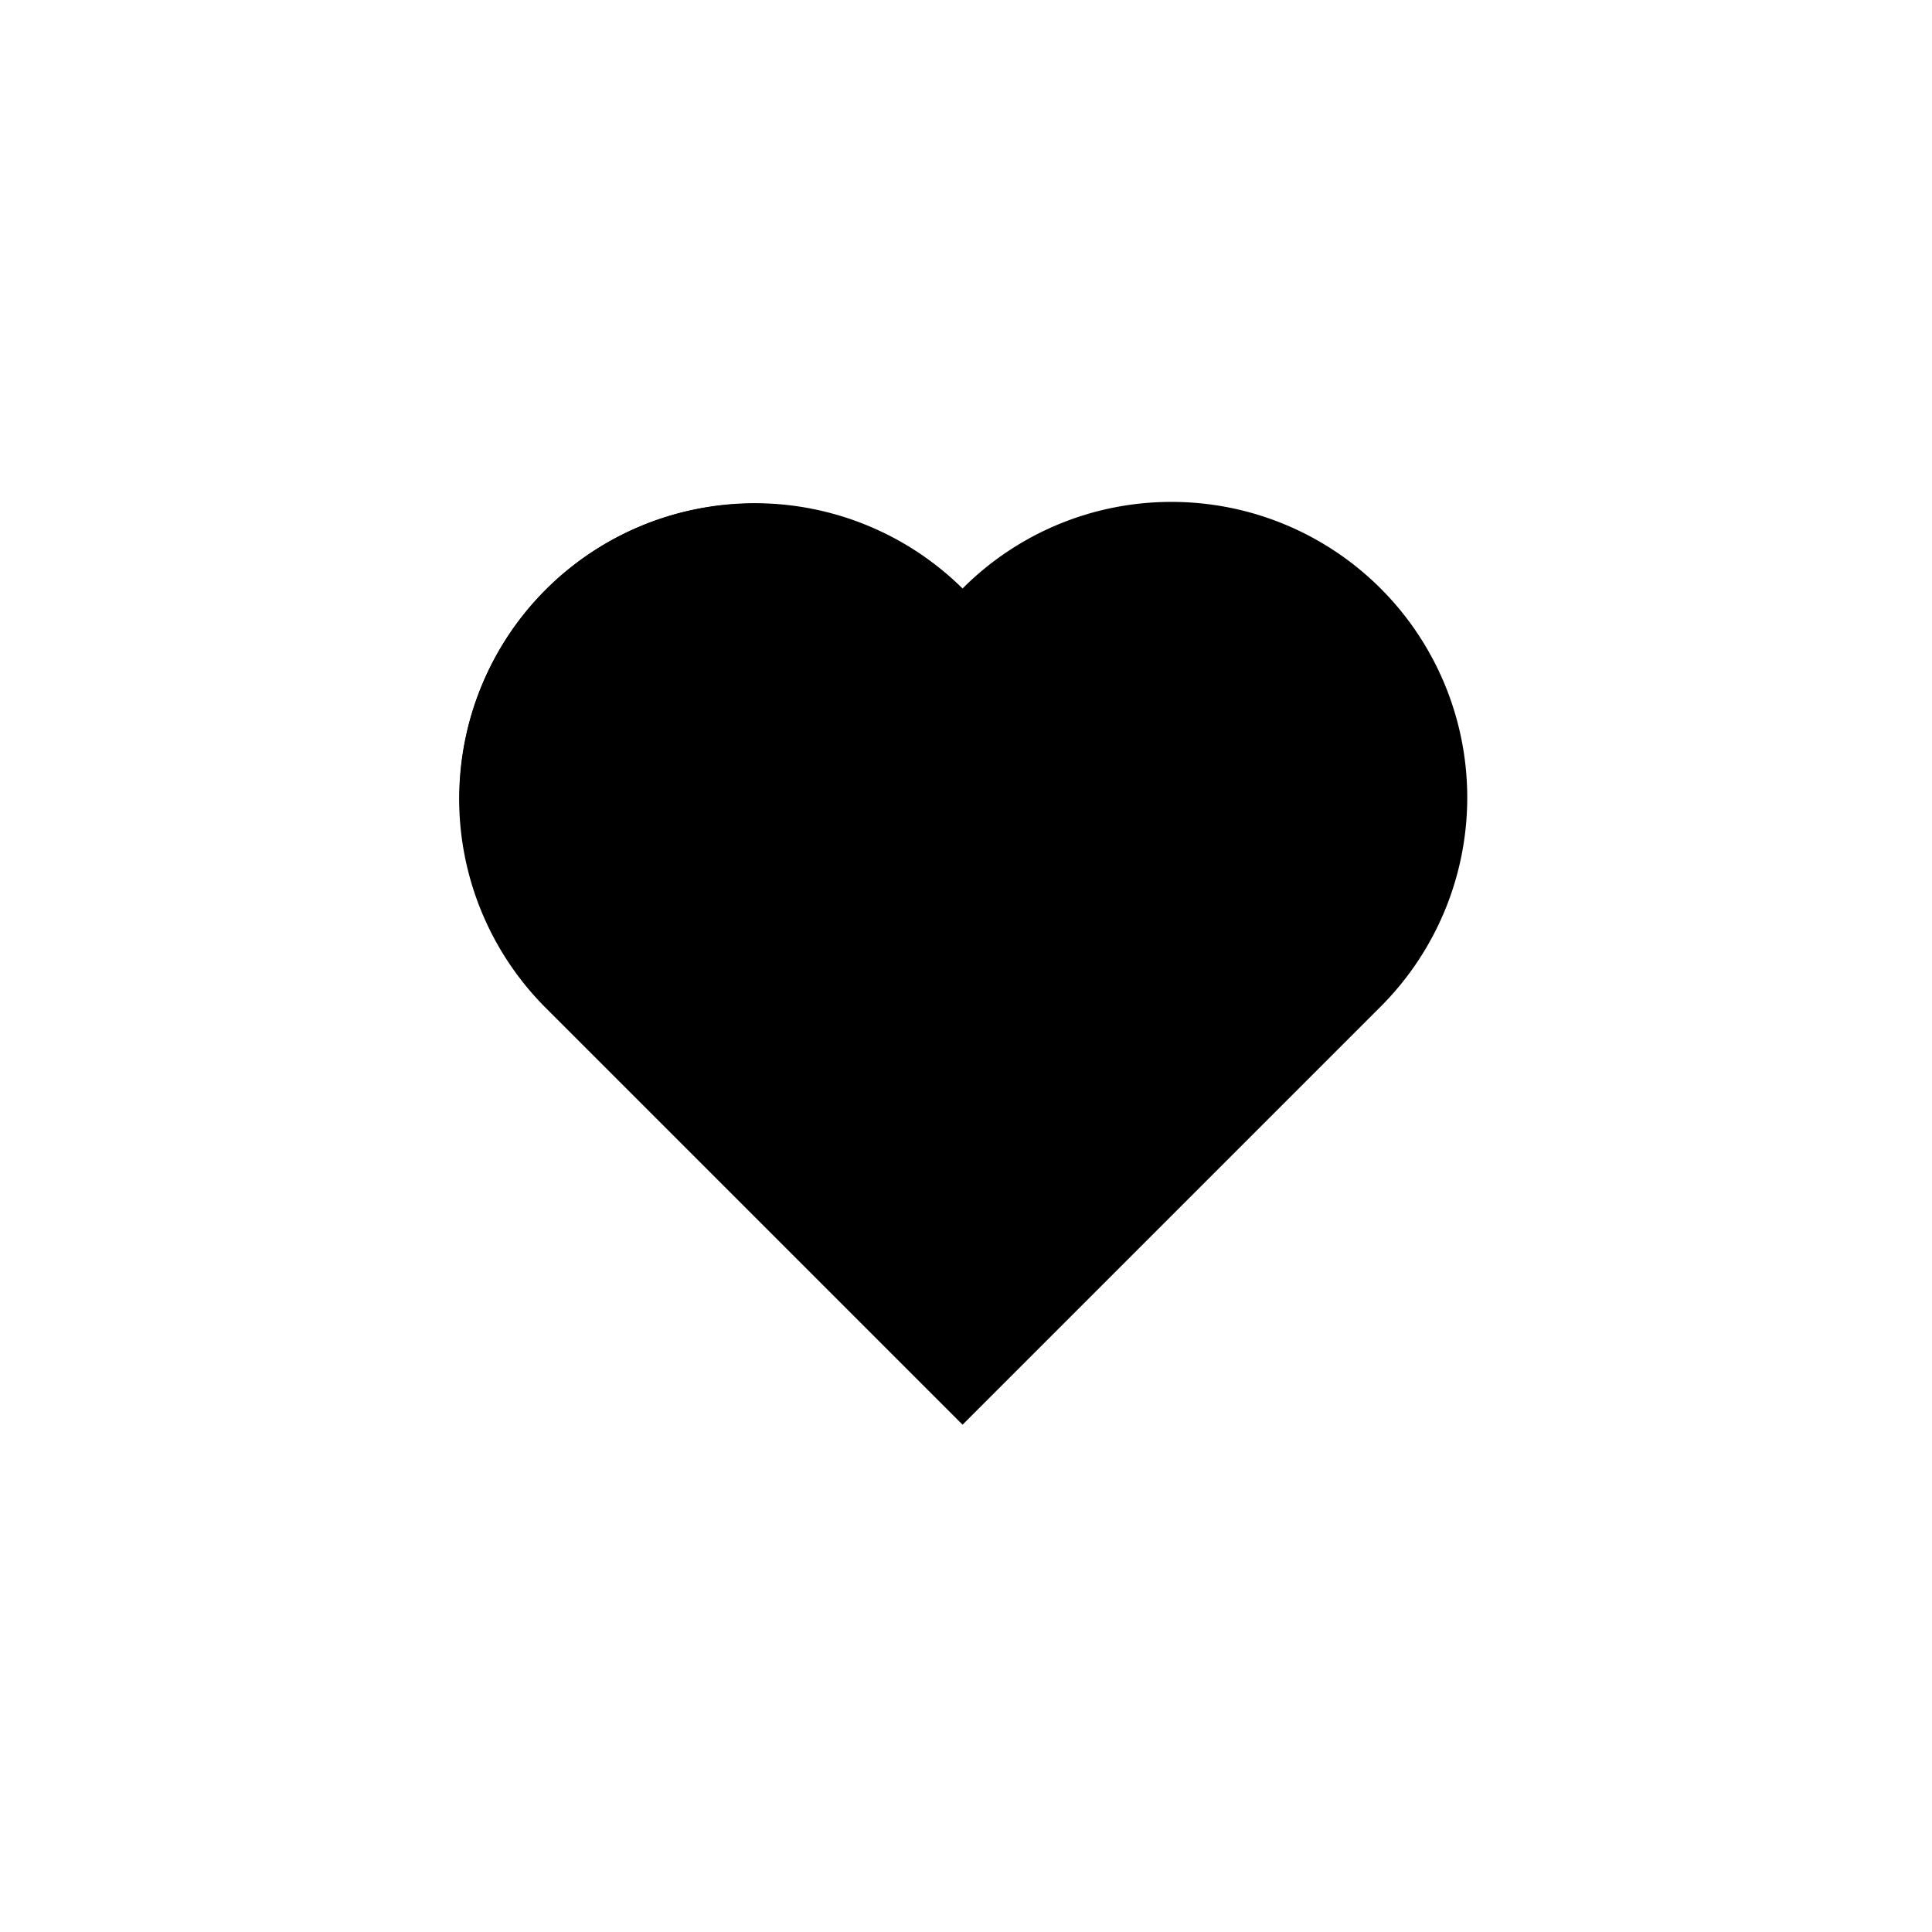 <svg xmlns="http://www.w3.org/2000/svg" viewBox="0 0 562 562">
	<path d="M158.73,292.46A85.5,85.5,0,0,1,279.65,171.54l.35.36.35-.36A85.5,85.5,0,0,1,401.27,292.46L280,413.73Z"/>
	<path d="M219.18,146v1a84.4,84.4,0,0,1,60.1,24.9l.71.7.71-.7A85,85,0,0,1,400.92,292.1L280,413,159.08,292.1A85,85,0,0,1,219.18,147v-1m121.63,0A85.69,85.69,0,0,0,280,171.19,86,86,0,0,0,158.38,292.81L280,414.43,401.62,292.81A86,86,0,0,0,340.81,146Z"/>
</svg>
